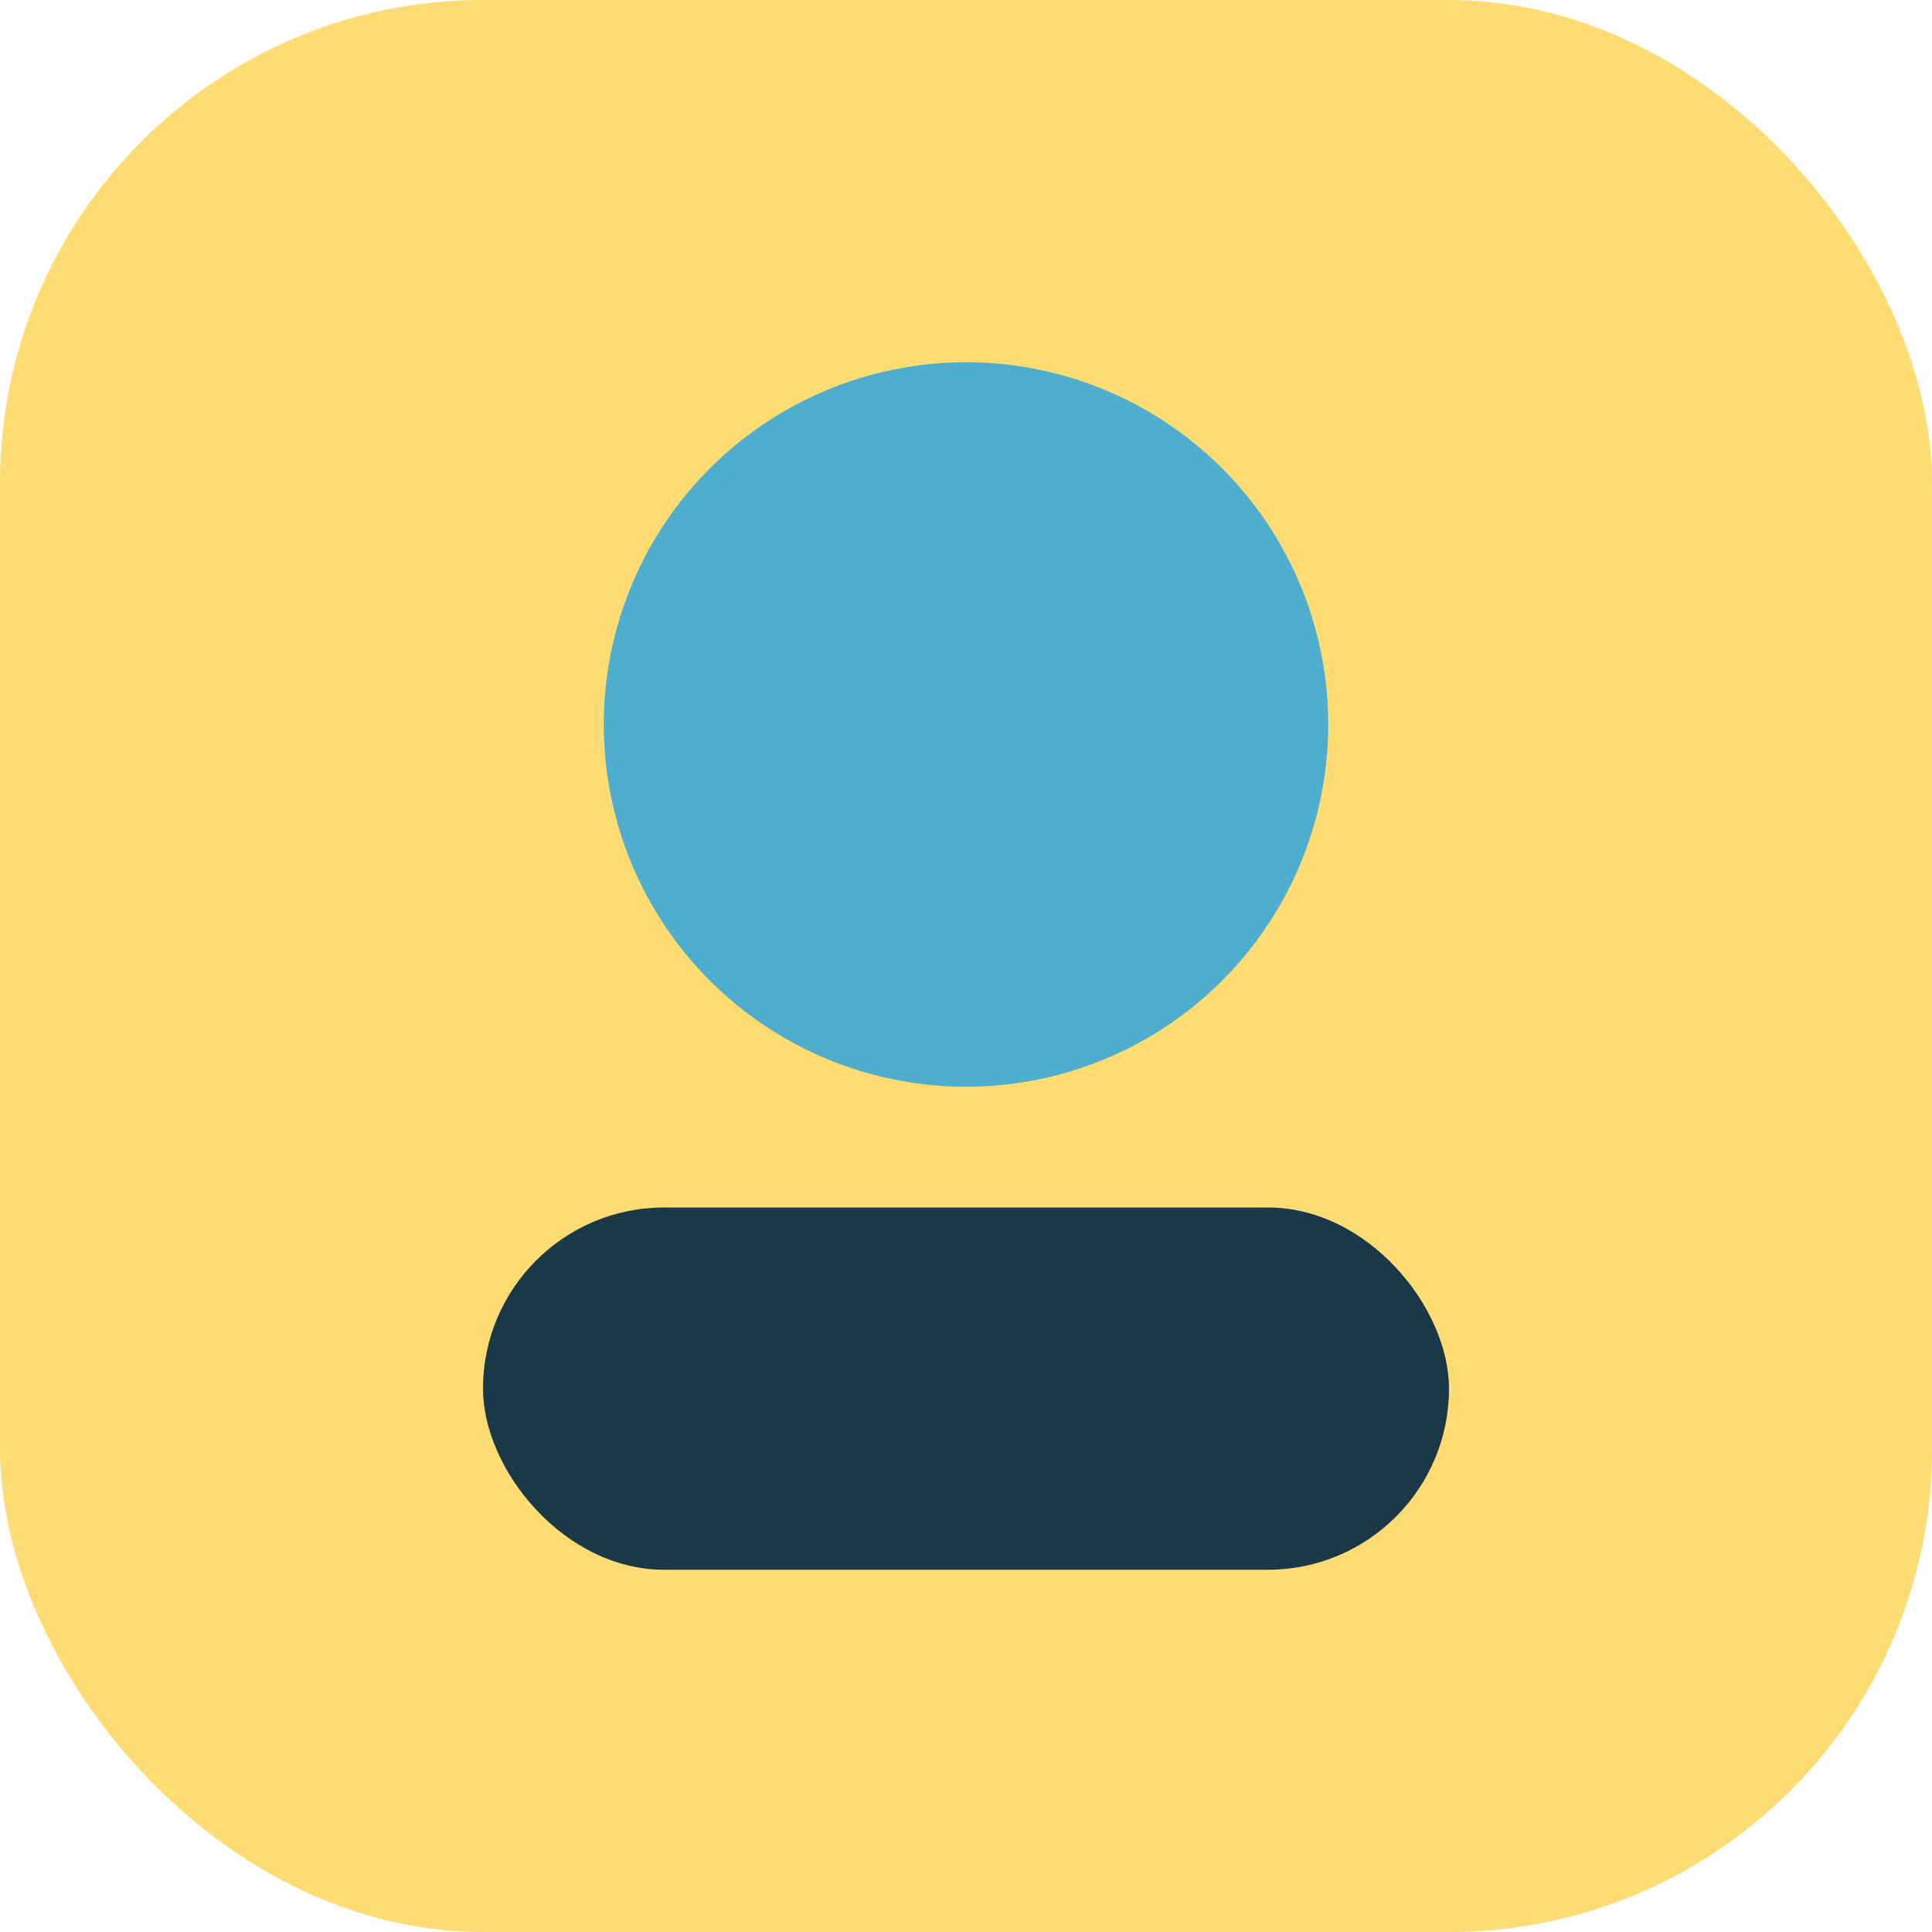 <svg width="64" height="64" xmlns="http://www.w3.org/2000/svg"><rect width="64" height="64" rx="16" fill="#FCDC73"/><circle cx="32" cy="24" r="12" fill="#4FADCD"/><rect x="16" y="40" width="32" height="12" rx="6" fill="#193948"/></svg>